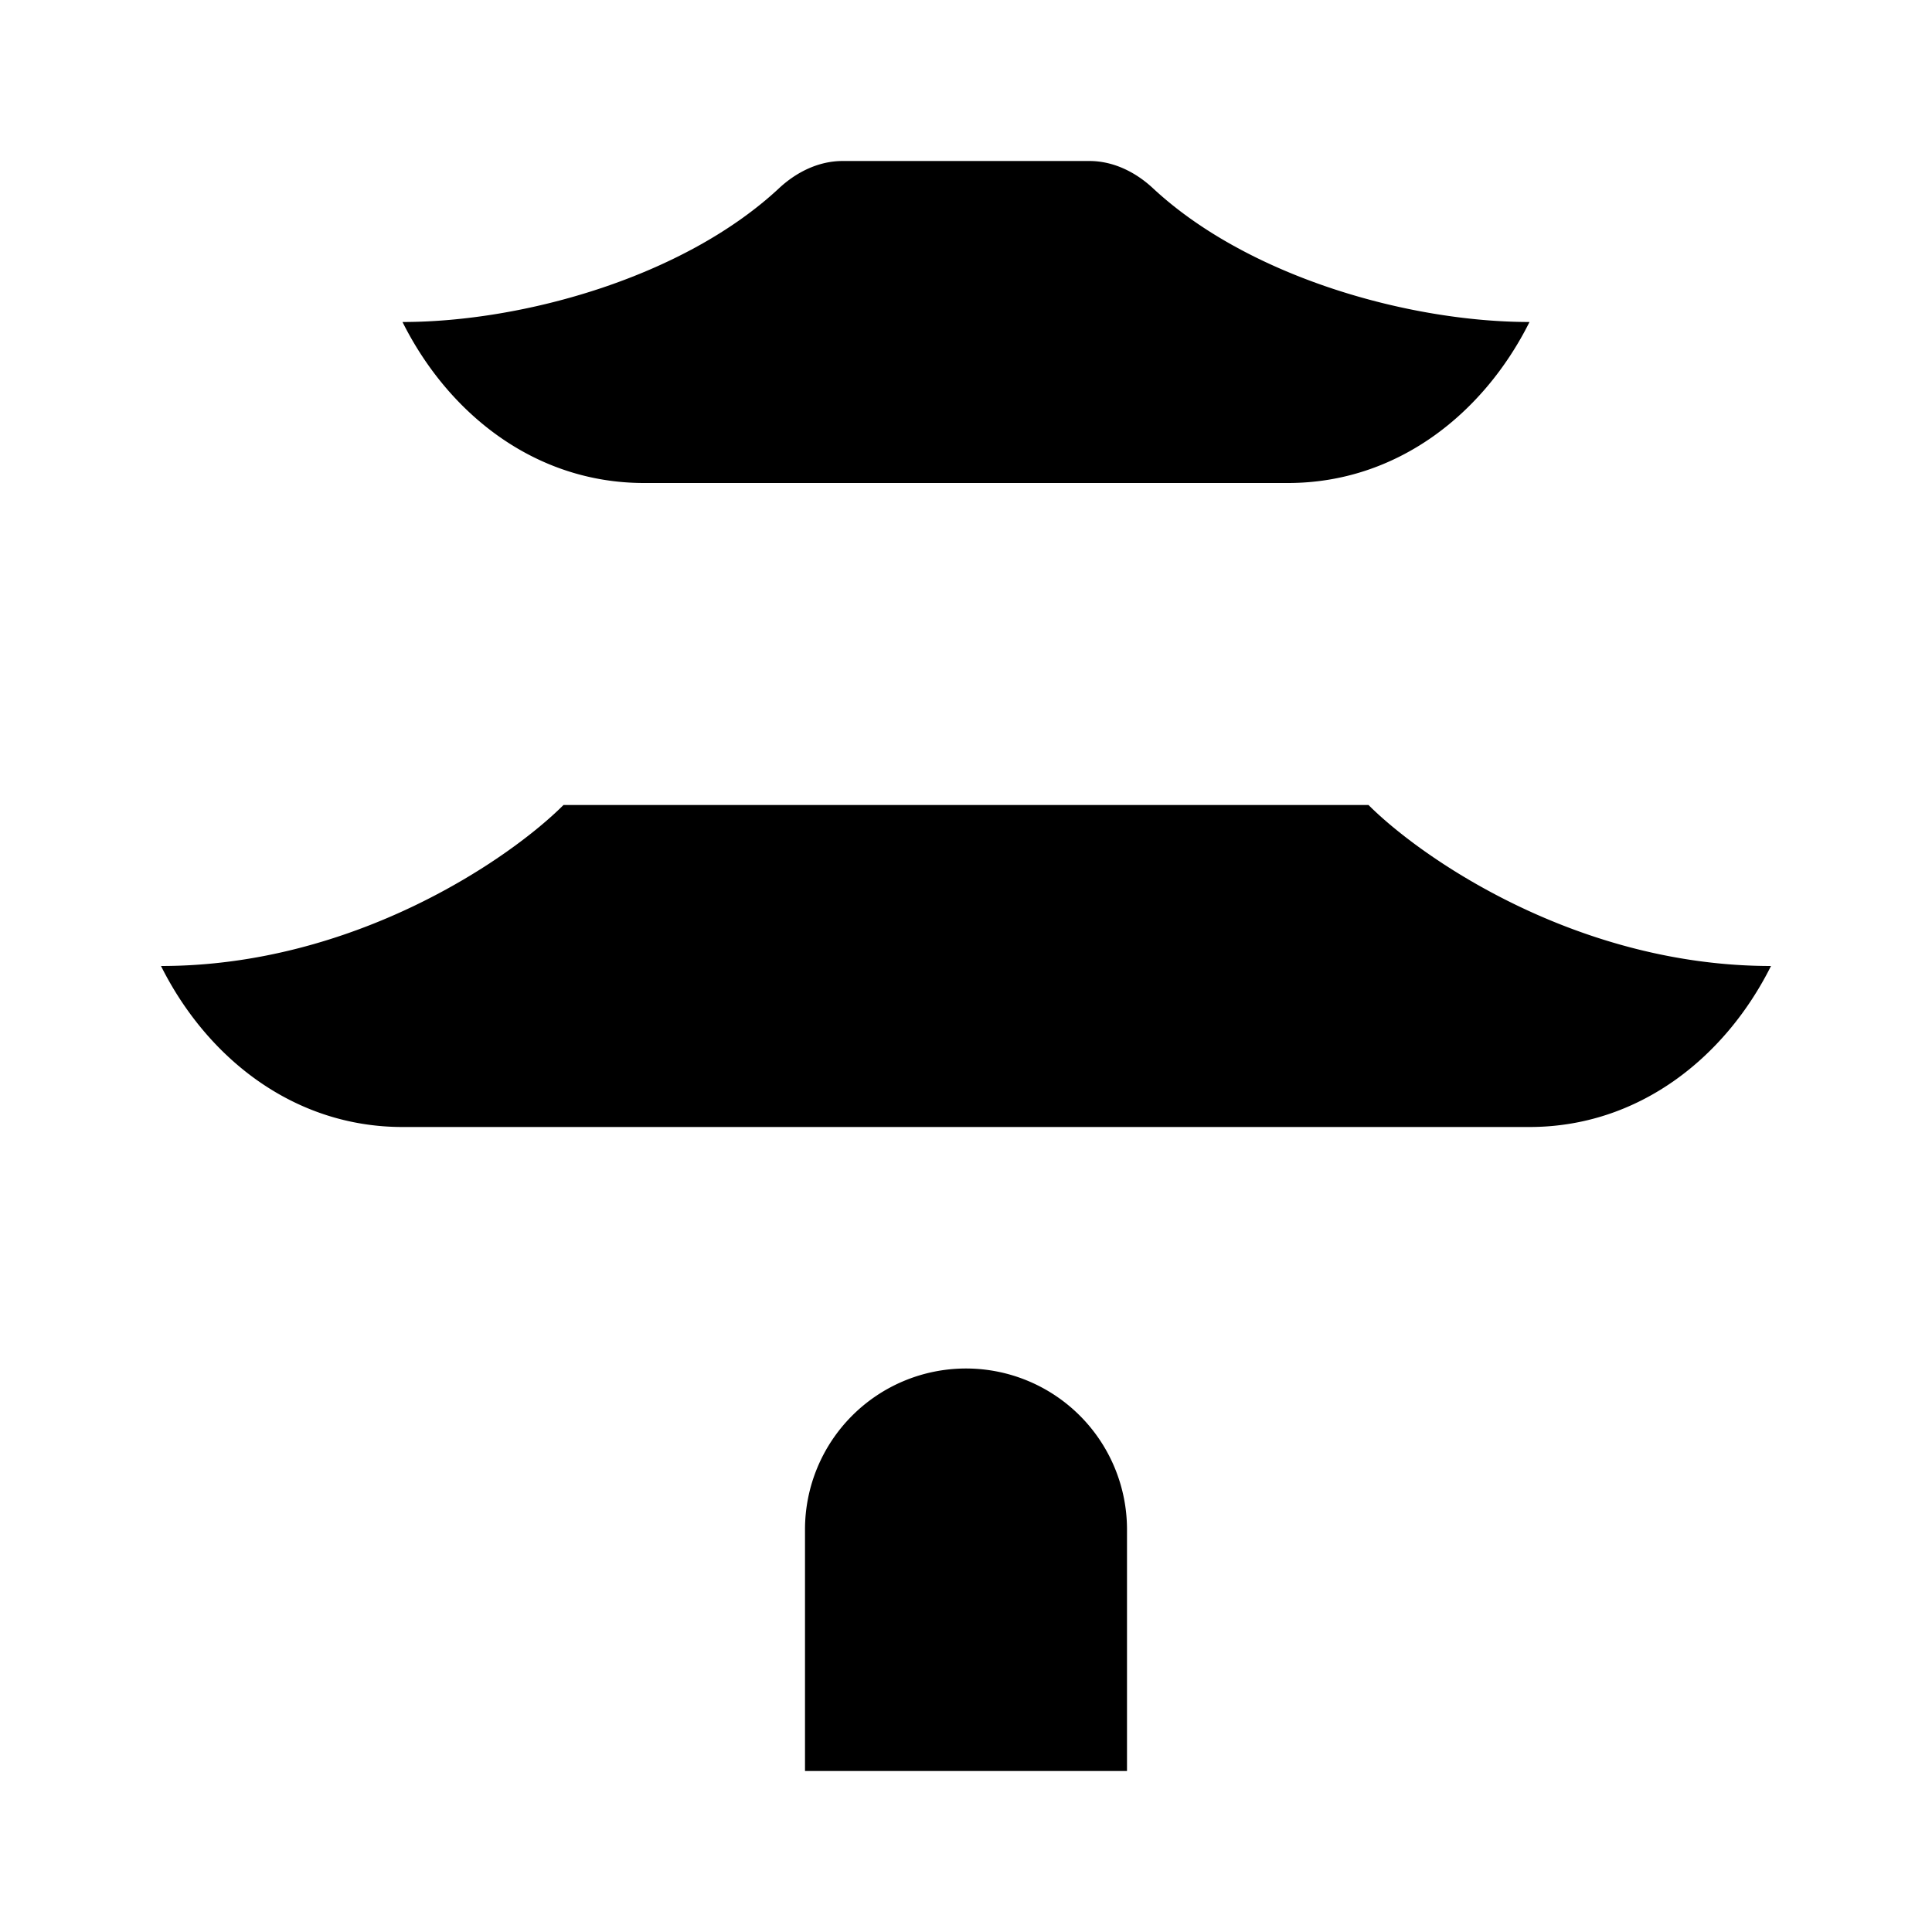 <svg xmlns="http://www.w3.org/2000/svg" viewBox="0 0 24 24"><path d="M22 12c-2.4 0-4.333-1.333-5-2H7c-.667.667-2.6 2-5 2 .57 1.14 1.646 2 3 2h14c1.354 0 2.43-.86 3-2M16 6H8c-1.354 0-2.43-.86-3-2 1.5 0 3.496-.56 4.678-1.662.217-.202.493-.338.789-.338h3.066c.296 0 .572.136.789.338C15.504 3.439 17.5 4 19 4c-.57 1.14-1.646 2-3 2M17 10V6M7 10V6M19 22v-8M5 22v-8M3 22h18M10 22v-3a2 2 0 1 1 4 0v3"/></svg>